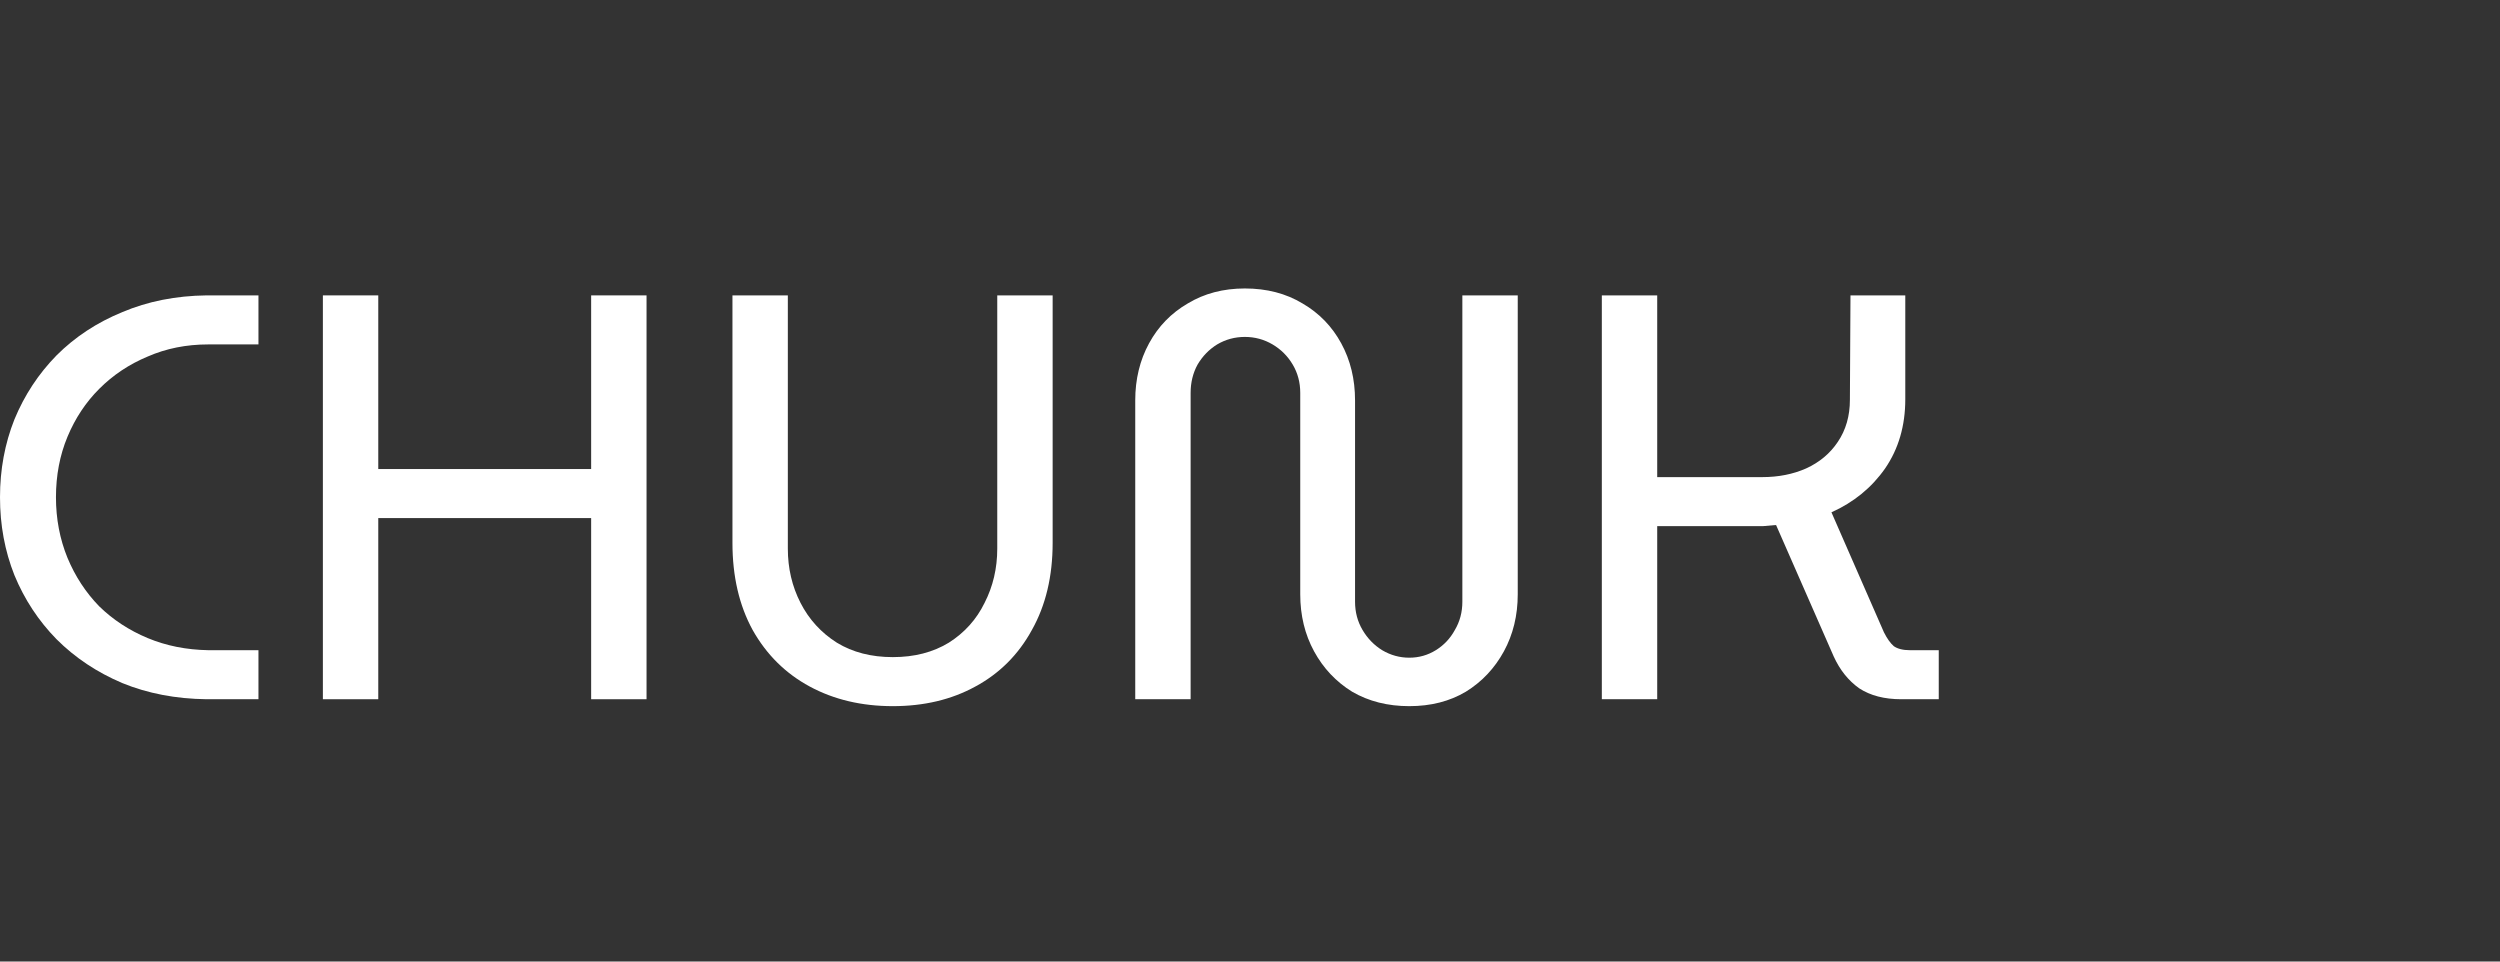 <svg width="52" height="20" viewBox="0 0 52 20" fill="none" xmlns="http://www.w3.org/2000/svg">
<rect x="0" y="0" width="52" height="20" fill="#333333" stroke="none"/>
<path d="M4.296 14.544C3.656 14.536 3.072 14.424 2.544 14.208C2.016 13.984 1.56 13.68 1.176 13.296C0.8 12.912 0.508 12.468 0.3 11.964C0.1 11.46 0 10.92 0 10.344C0 9.768 0.1 9.228 0.3 8.724C0.508 8.22 0.8 7.776 1.176 7.392C1.56 7.008 2.016 6.708 2.544 6.492C3.072 6.268 3.656 6.152 4.296 6.144H5.376V7.164H4.332C3.876 7.164 3.456 7.248 3.072 7.416C2.688 7.576 2.352 7.8 2.064 8.088C1.784 8.368 1.564 8.7 1.404 9.084C1.244 9.468 1.164 9.888 1.164 10.344C1.164 10.792 1.244 11.212 1.404 11.604C1.564 11.988 1.784 12.324 2.064 12.612C2.352 12.892 2.688 13.112 3.072 13.272C3.456 13.432 3.876 13.516 4.332 13.524H5.376V14.544H4.296Z" fill="white"/>
<path d="M6.716 14.544V6.144H7.868V9.756H12.296V6.144H13.448V14.544H12.296V10.776H7.868V14.544H6.716Z" fill="white"/>
<path d="M18.571 14.688C17.923 14.688 17.347 14.552 16.843 14.28C16.339 14.008 15.943 13.616 15.655 13.104C15.375 12.592 15.235 11.988 15.235 11.292V6.144H16.387V11.412C16.387 11.82 16.475 12.196 16.651 12.54C16.827 12.884 17.079 13.16 17.407 13.368C17.735 13.568 18.123 13.668 18.571 13.668C19.019 13.668 19.407 13.568 19.735 13.368C20.063 13.16 20.311 12.884 20.479 12.54C20.655 12.196 20.743 11.82 20.743 11.412V6.144H21.895V11.292C21.895 11.988 21.751 12.592 21.463 13.104C21.183 13.616 20.791 14.008 20.287 14.28C19.791 14.552 19.219 14.688 18.571 14.688Z" fill="white"/>
<path d="M29.313 14.688C28.865 14.688 28.469 14.588 28.125 14.388C27.789 14.18 27.525 13.9 27.333 13.548C27.141 13.196 27.045 12.8 27.045 12.36V8.172C27.045 7.956 26.993 7.76 26.889 7.584C26.785 7.408 26.645 7.268 26.469 7.164C26.293 7.06 26.101 7.008 25.893 7.008C25.685 7.008 25.493 7.06 25.317 7.164C25.149 7.268 25.013 7.408 24.909 7.584C24.813 7.76 24.765 7.956 24.765 8.172V14.544H23.613V8.328C23.613 7.888 23.709 7.492 23.901 7.14C24.093 6.788 24.361 6.512 24.705 6.312C25.049 6.104 25.445 6 25.893 6C26.349 6 26.749 6.104 27.093 6.312C27.437 6.512 27.705 6.788 27.897 7.14C28.089 7.492 28.185 7.888 28.185 8.328V12.516C28.185 12.732 28.237 12.928 28.341 13.104C28.445 13.28 28.581 13.42 28.749 13.524C28.925 13.628 29.113 13.68 29.313 13.68C29.513 13.68 29.697 13.628 29.865 13.524C30.033 13.42 30.165 13.28 30.261 13.104C30.365 12.928 30.417 12.732 30.417 12.516V6.144H31.569V12.36C31.569 12.8 31.473 13.196 31.281 13.548C31.089 13.9 30.825 14.18 30.489 14.388C30.153 14.588 29.761 14.688 29.313 14.688Z" fill="white"/>
<path d="M33.318 14.544V6.144H34.47V9.924H36.654C36.99 9.924 37.294 9.864 37.566 9.744C37.846 9.616 38.066 9.432 38.226 9.192C38.394 8.944 38.478 8.652 38.478 8.316L38.49 6.144H39.63V8.304C39.63 8.856 39.49 9.336 39.21 9.744C38.93 10.144 38.558 10.448 38.094 10.656L39.186 13.152C39.25 13.28 39.318 13.376 39.39 13.44C39.47 13.496 39.582 13.524 39.726 13.524H40.326V14.544H39.546C39.194 14.544 38.902 14.468 38.67 14.316C38.446 14.156 38.27 13.936 38.142 13.656L36.942 10.92C36.846 10.928 36.754 10.936 36.666 10.944C36.578 10.944 36.482 10.944 36.378 10.944H34.47V14.544H33.318Z" fill="white"/>
</svg>
